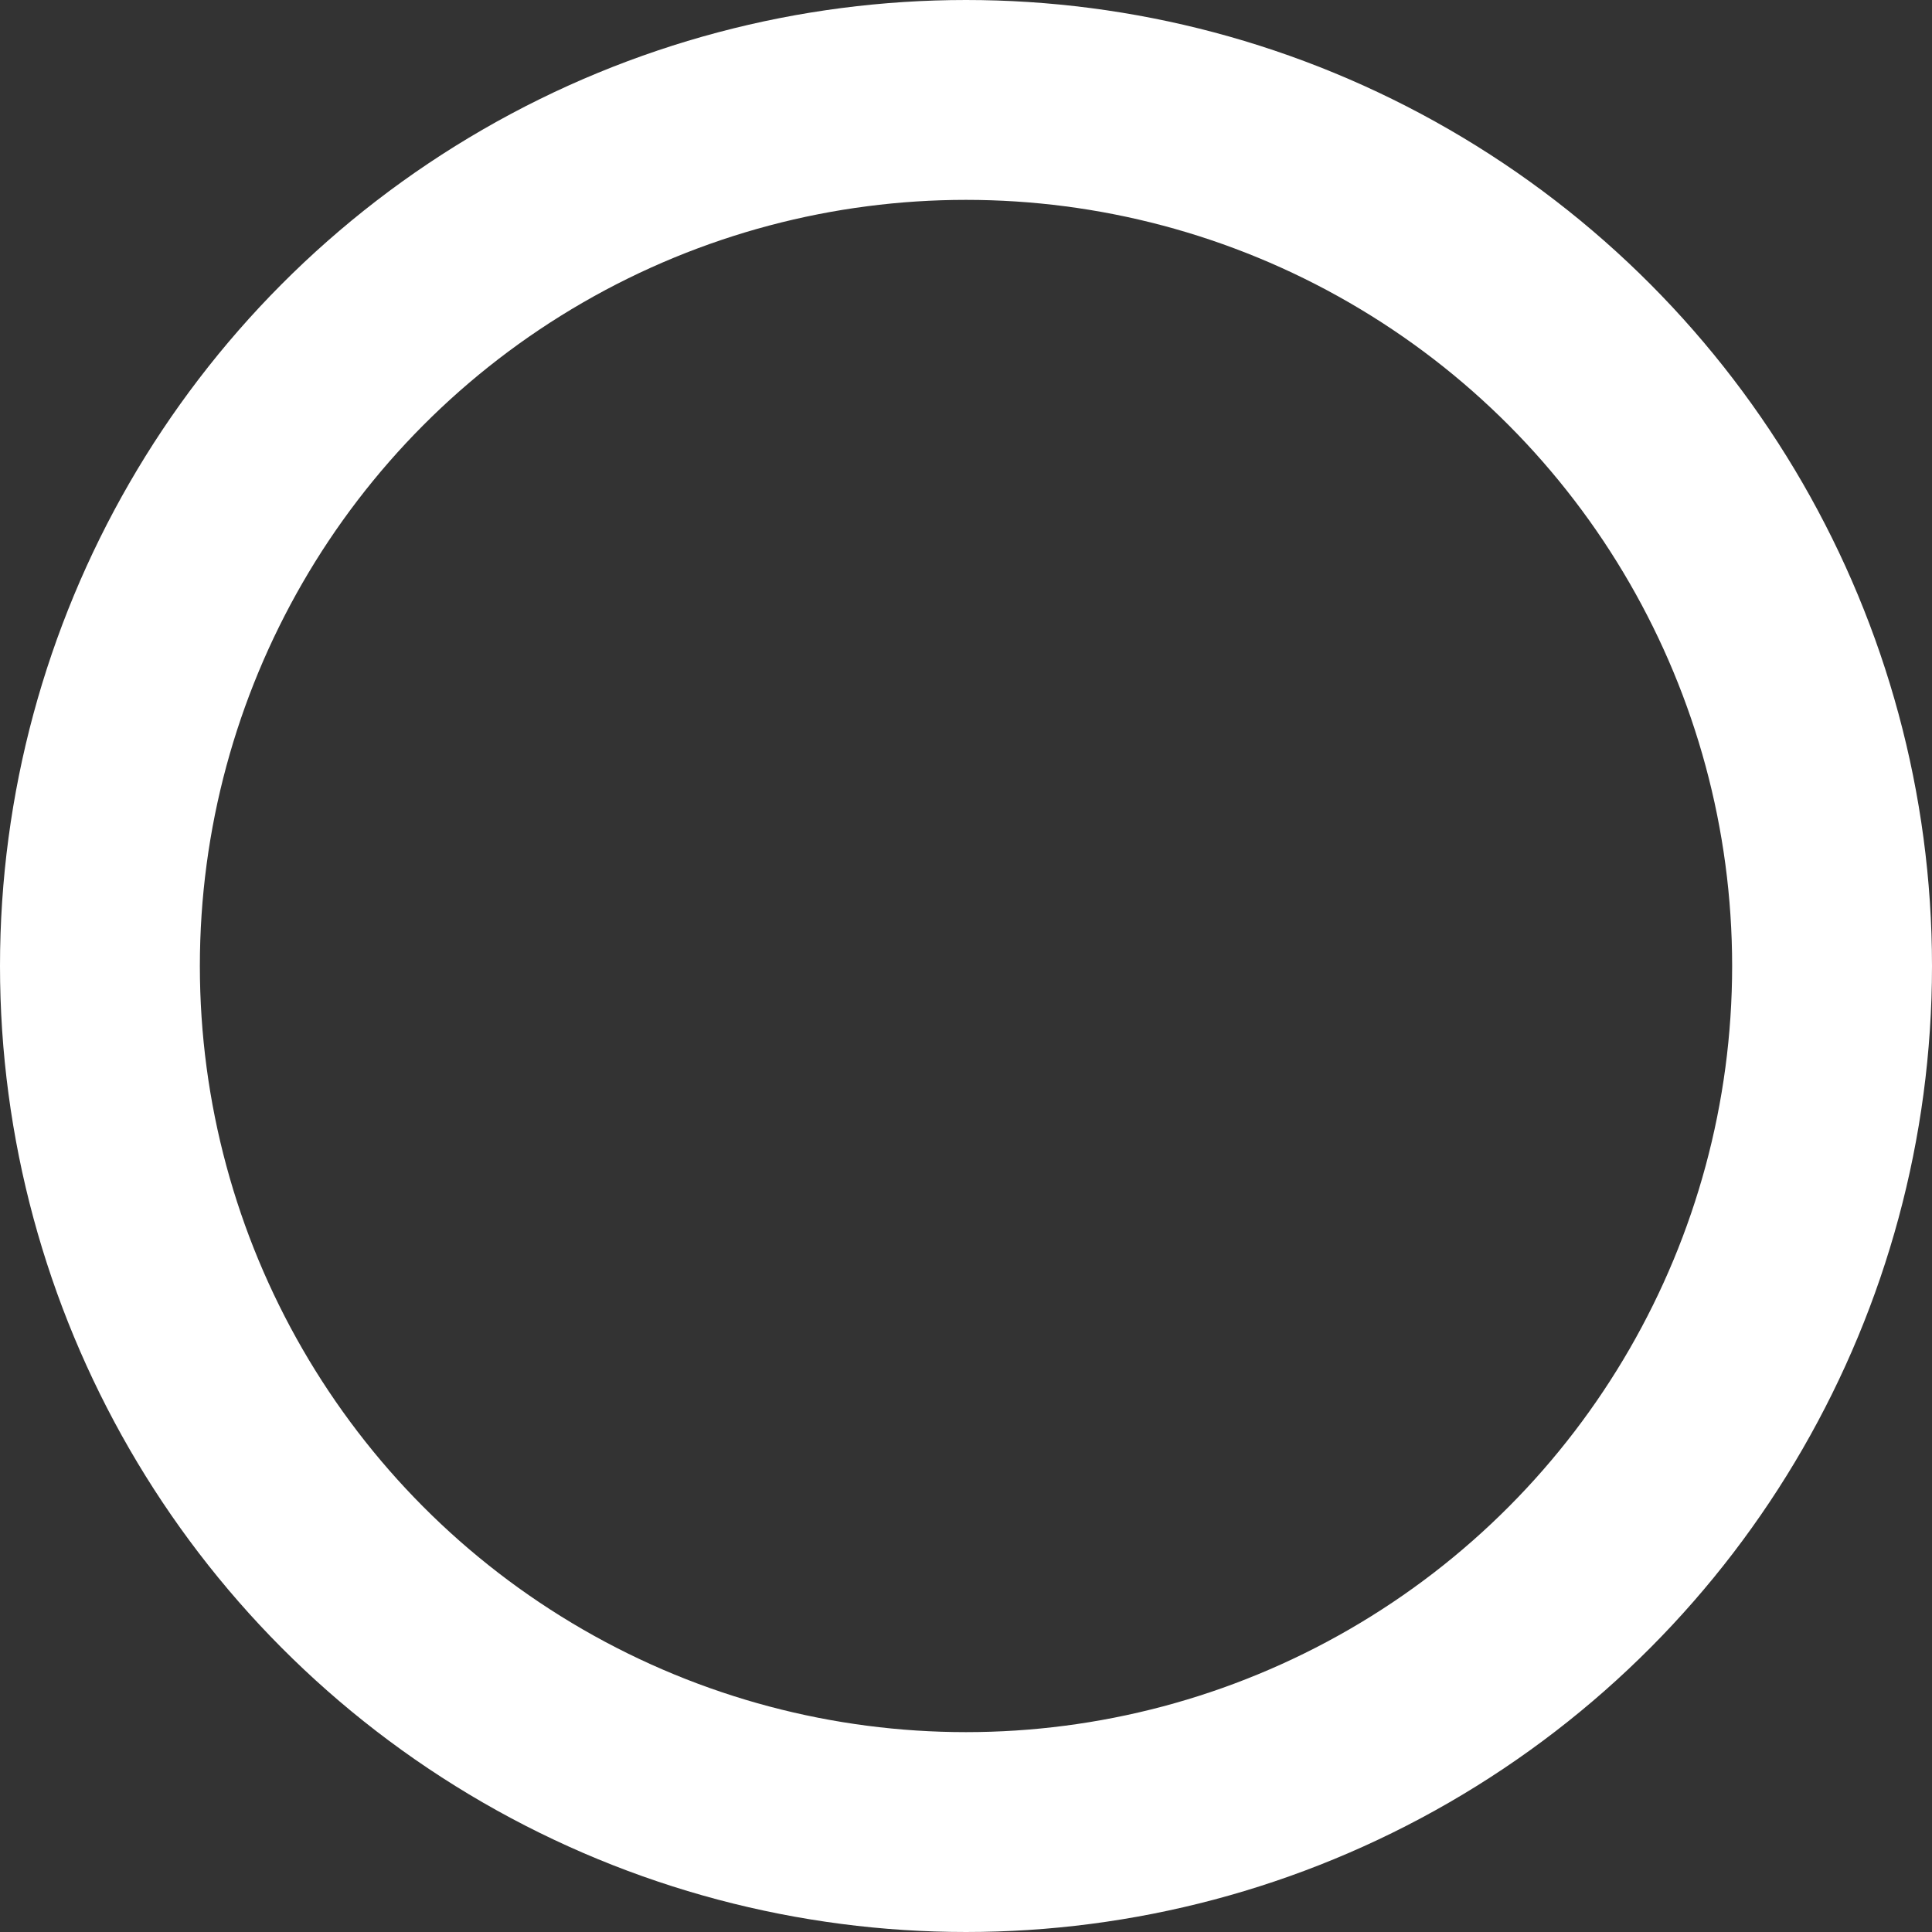 <svg fill="none" height="58" viewBox="0 0 58 58" width="58" xmlns="http://www.w3.org/2000/svg">
    <rect x="0" y="0" width="58" height="58" fill="#333333" stroke="none"/>
    <circle cx="29" cy="29" r="26" stroke="white" stroke-width="6" />
</svg>
